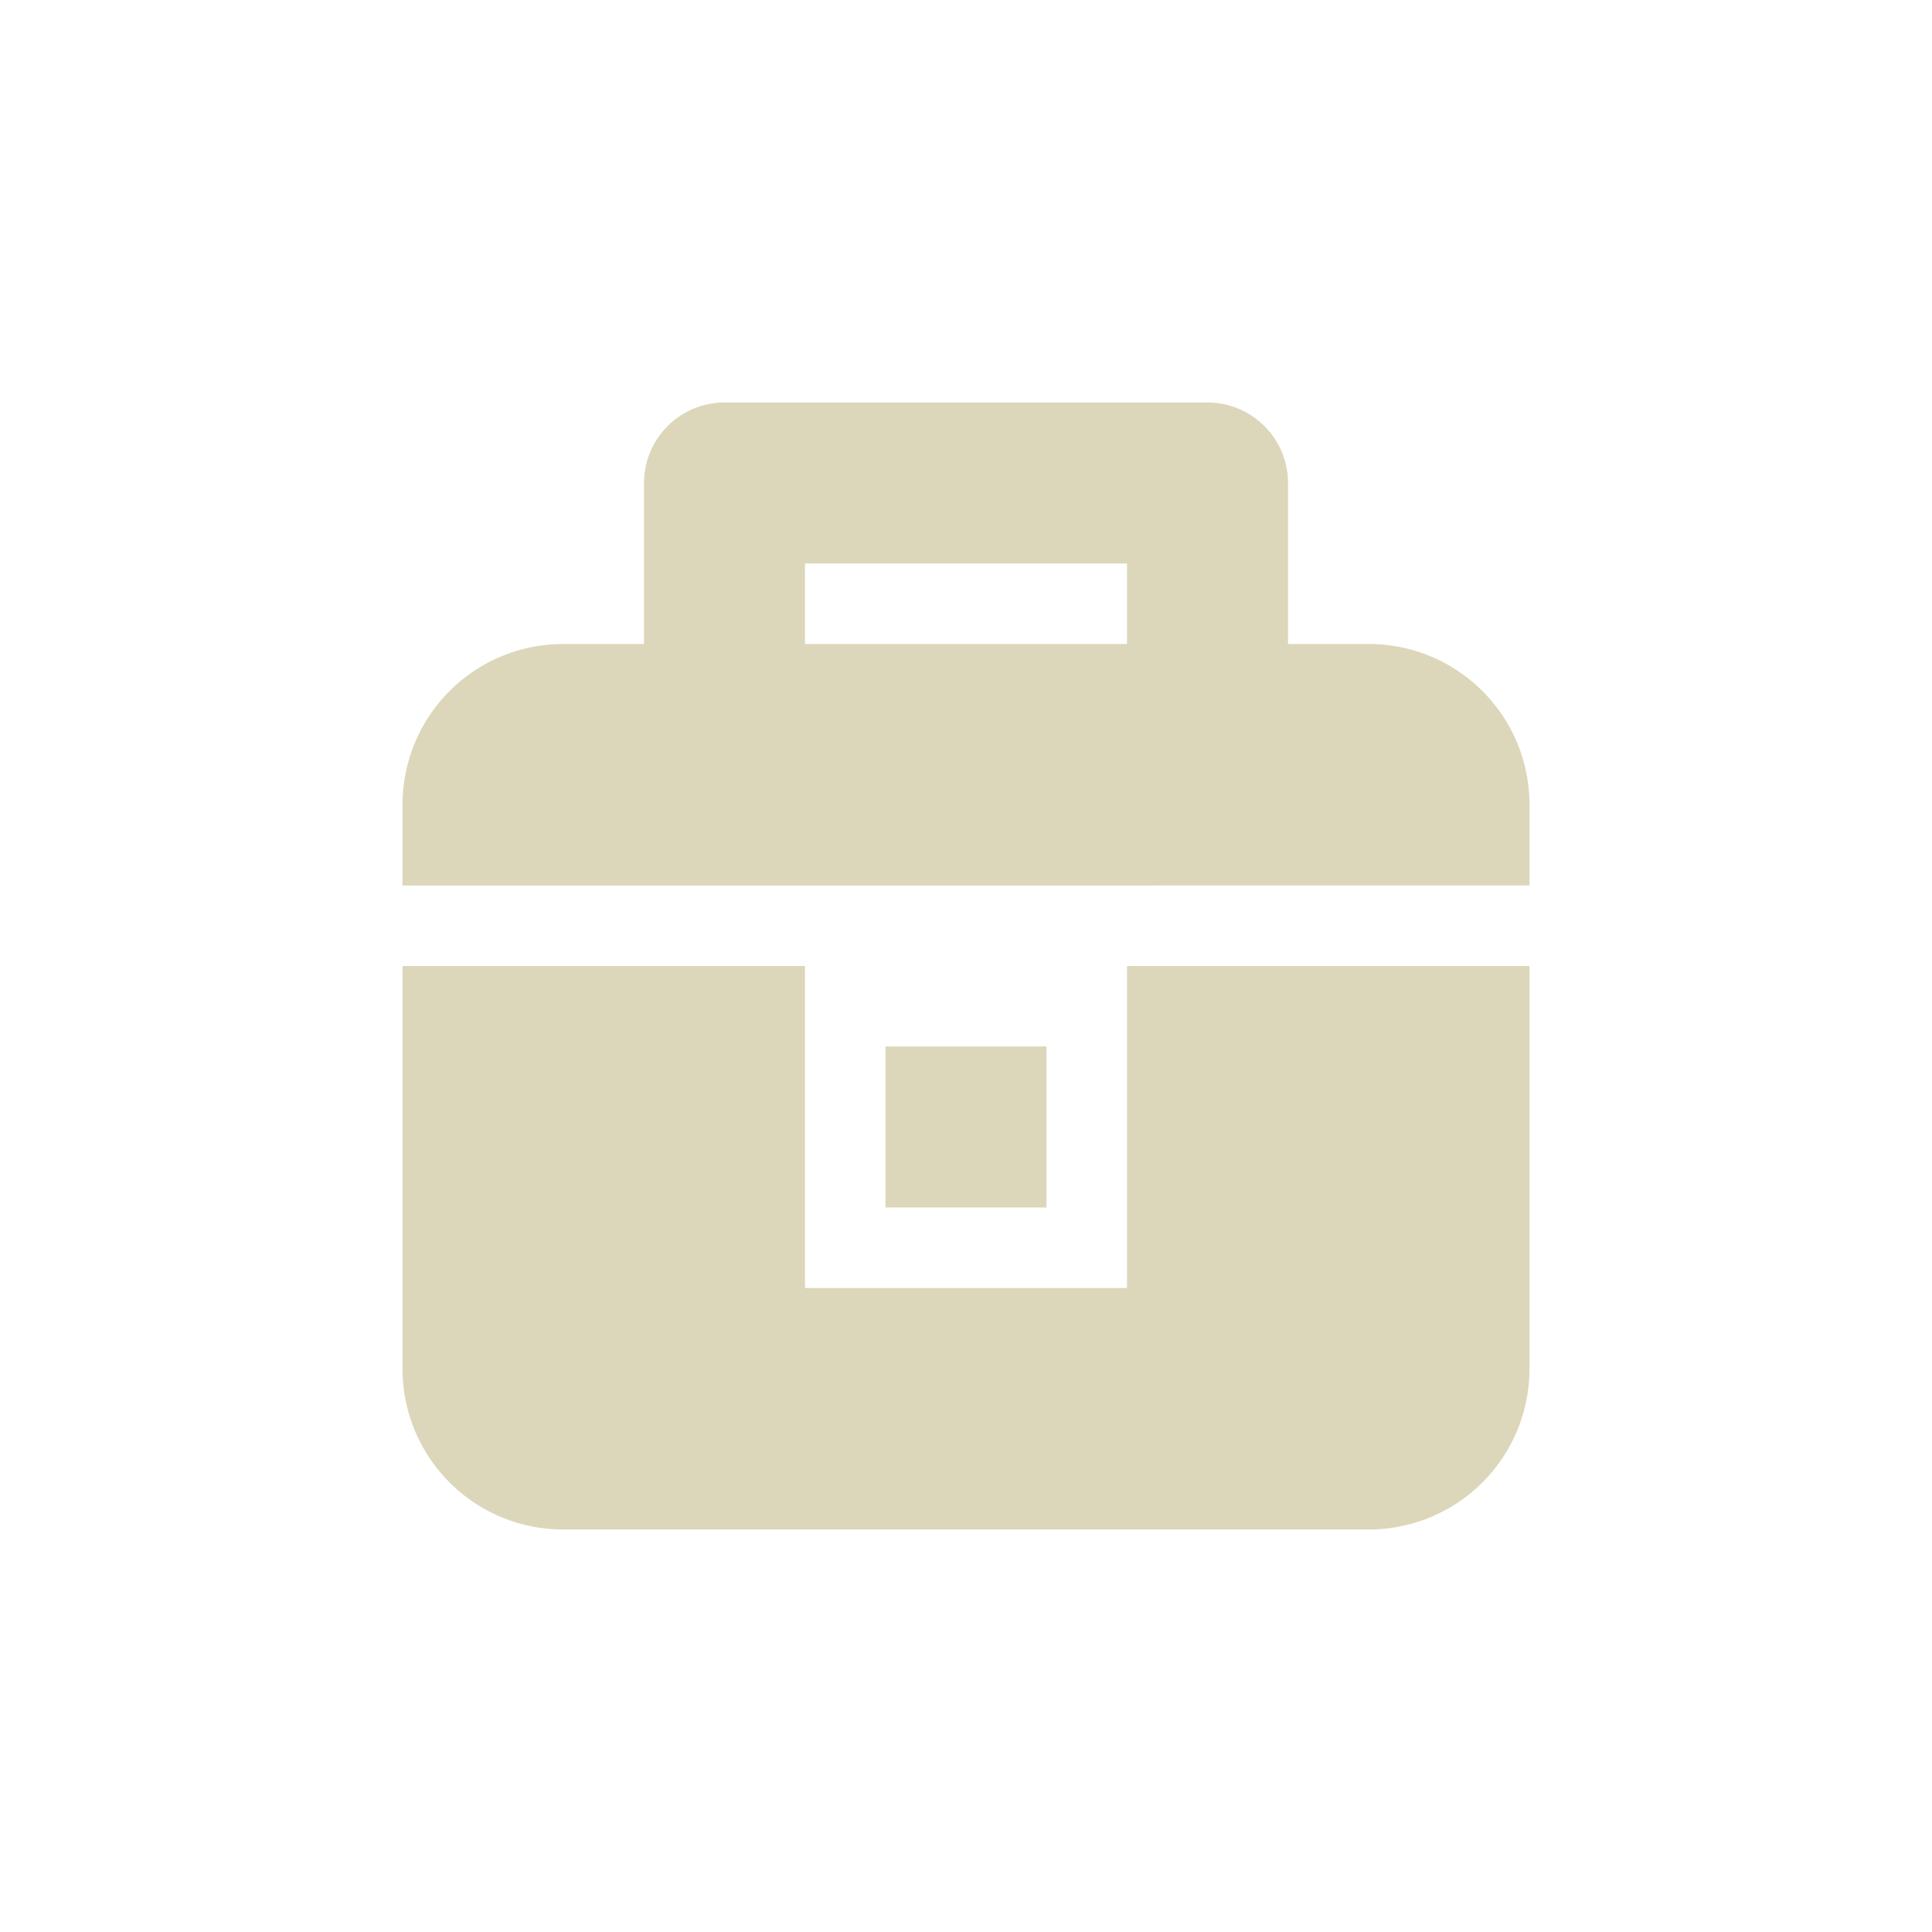 <svg xmlns="http://www.w3.org/2000/svg" width="24" height="24" version="1.1">
 <defs>
  <style id="current-color-scheme" type="text/css">
   .ColorScheme-Text { color:#dcd7ba; } .ColorScheme-Highlight { color:#4285f4; } .ColorScheme-NeutralText { color:#ff9800; } .ColorScheme-PositiveText { color:#4caf50; } .ColorScheme-NegativeText { color:#f44336; }
  </style>
 </defs>
 <path style="fill:currentColor" class="ColorScheme-Text" d="M 9,5 A 1,1 0 0 0 8,6 V 8 H 7 C 5.892,8 5,8.892 5,10 v 1 H 19 V 10 C 19,8.892 18.108,8 17,8 H 16 V 6 A 1,1 0 0 0 15,5 Z m 1,2 h 4 v 1 h -4 z m -5,5 v 5 c 0,1.108 0.892,2 2,2 h 10 c 1.108,0 2,-0.892 2,-2 v -5 h -5 v 4 h -4 v -4 z m 6,1 v 2 h 2 v -2 z"/>
</svg>
